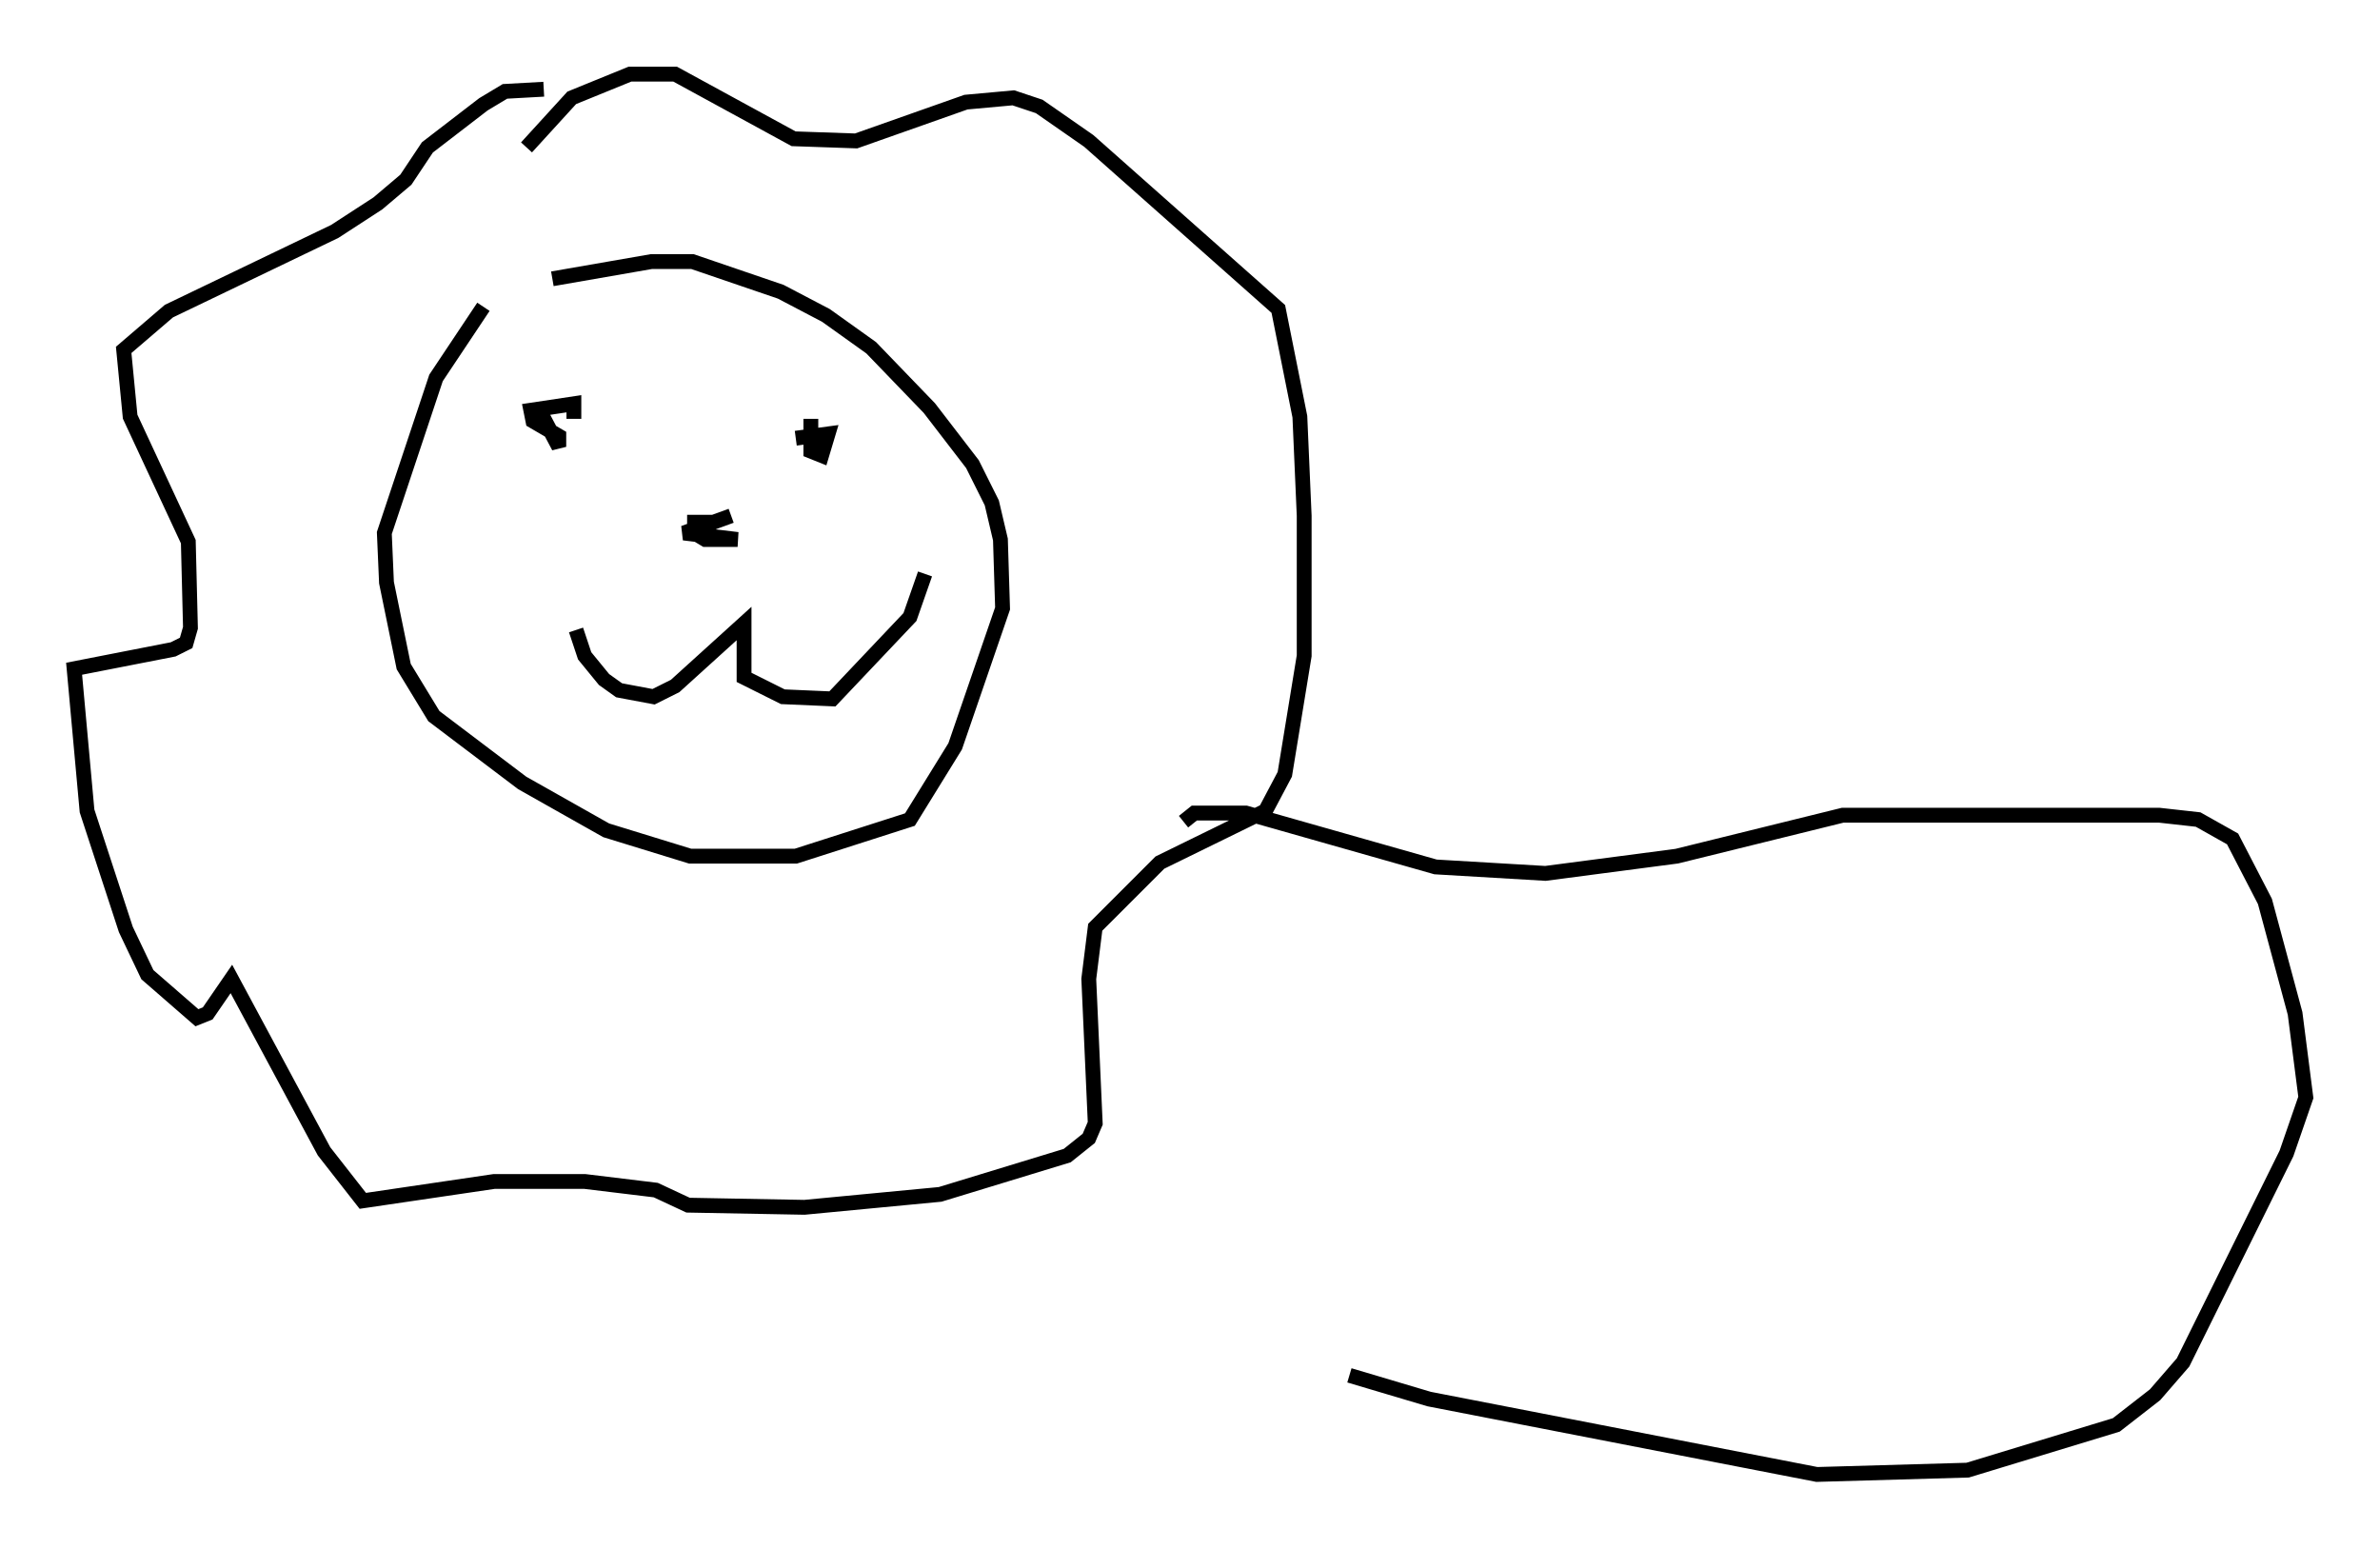<?xml version="1.0" encoding="utf-8" ?>
<svg baseProfile="full" height="104.413" version="1.1" width="160.48" xmlns="http://www.w3.org/2000/svg" xmlns:ev="http://www.w3.org/2001/xml-events" xmlns:xlink="http://www.w3.org/1999/xlink"><defs /><rect fill="white" height="104.413" width="160.48" x="0" y="0" /><path d="M31.29, 21.413 m5.955, -2.615 l6.682, -1.162 2.76, 0.0 l5.955, 2.034 3.05, 1.598 l3.05, 2.179 3.922, 4.067 l2.905, 3.777 1.307, 2.615 l0.581, 2.469 0.145, 4.648 l-3.196, 9.296 -3.05, 4.939 l-7.698, 2.469 -7.117, 0.0 l-5.665, -1.743 -5.665, -3.196 l-5.955, -4.503 -2.034, -3.341 l-1.162, -5.665 -0.145, -3.341 l3.486, -10.458 3.196, -4.793 m2.905, -10.749 l3.05, -3.341 3.922, -1.598 l3.05, 0.0 7.989, 4.358 l4.212, 0.145 7.408, -2.615 l3.196, -0.291 1.743, 0.581 l3.341, 2.324 12.782, 11.33 l1.453, 7.263 0.291, 6.682 l0.0, 9.441 -1.307, 7.989 l-1.307, 2.469 -7.117, 3.486 l-4.358, 4.358 -0.436, 3.486 l0.436, 9.732 -0.436, 1.017 l-1.453, 1.162 -8.57, 2.615 l-9.151, 0.872 -7.844, -0.145 l-2.179, -1.017 -4.793, -0.581 l-6.101, 0.0 -8.86, 1.307 l-2.615, -3.341 -6.246, -11.62 l-1.598, 2.324 -0.726, 0.291 l-3.341, -2.905 -1.453, -3.05 l-2.615, -7.989 -0.872, -9.587 l6.682, -1.307 0.872, -0.436 l0.291, -1.017 -0.145, -5.81 l-3.922, -8.425 -0.436, -4.503 l3.05, -2.615 11.184, -5.374 l2.905, -1.888 1.888, -1.598 l1.453, -2.179 3.777, -2.905 l1.453, -0.872 2.615, -0.145 m-0.436, 22.223 l0.0, 0.0 m19.318, -0.581 l0.0, 0.0 m-0.872, 0.581 l0.0, 2.179 0.726, 0.291 l0.436, -1.453 -2.179, 0.291 m-17.285, -1.888 l1.307, 2.469 0.0, -0.726 l-1.743, -1.017 -0.145, -0.726 l2.905, -0.436 0.0, 1.017 m0.145, 14.235 l0.581, 1.743 1.307, 1.598 l1.017, 0.726 2.324, 0.436 l1.453, -0.726 4.648, -4.212 l0.0, 3.631 2.615, 1.307 l3.341, 0.145 5.229, -5.52 l1.017, -2.905 m-14.089, -3.486 l-1.453, 0.0 0.0, 0.726 l0.726, 0.436 2.179, 0.0 l-3.631, -0.436 3.196, -1.162 m30.503, 20.626 l0.726, -0.581 3.486, 0.0 l12.782, 3.631 7.408, 0.436 l8.86, -1.162 11.184, -2.76 l21.352, 0.0 2.615, 0.291 l2.324, 1.307 2.179, 4.212 l2.034, 7.553 0.726, 5.665 l-1.307, 3.777 -6.972, 14.089 l-1.888, 2.179 -2.615, 2.034 l-10.022, 3.05 -10.168, 0.291 l-26.145, -5.084 -5.374, -1.598 " fill="none" stroke="black" stroke-width="1" /></svg>